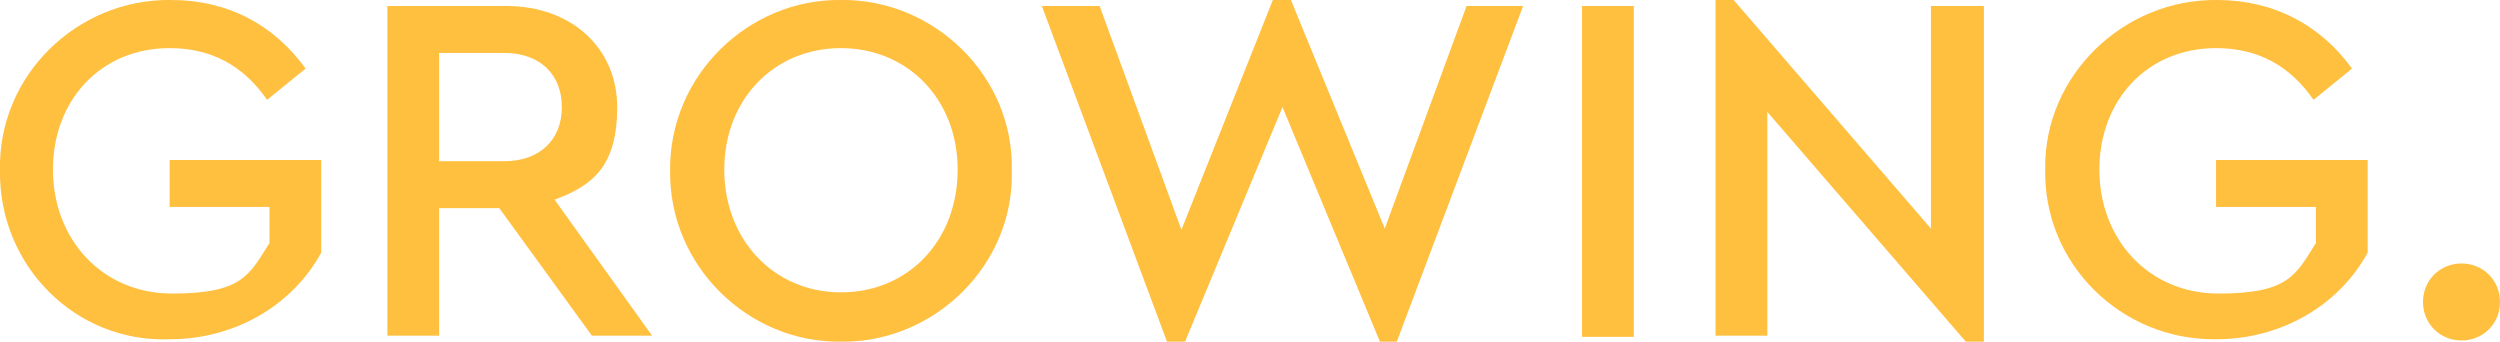<?xml version="1.0" encoding="UTF-8"?>
<svg id="Layer_1" data-name="Layer 1" xmlns="http://www.w3.org/2000/svg" version="1.1" viewBox="0 0 207.8 28.4">
  <defs>
    <style>
      .cls-1 {
        fill: #ffbf3f;
        stroke-width: 0px;
      }
    </style>
  </defs>
  <path class="cls-1" d="M14.2,0C19,0,22.8,2.1,25.4,5.7l-3.2,2.6c-2-2.9-4.7-4.3-8.1-4.3-5.7,0-9.7,4.3-9.7,10.1s4.1,10.3,9.9,10.3,6.4-1.5,8.1-4.2v-3h-8.3v-3.9h12.6v7.7c-2.4,4.4-7.2,7.2-12.6,7.2C6.3,28.5-.1,22.1,0,14.2-.2,6.3,6.4-.1,14.2,0Z"/>
  <path class="cls-1" d="M49.2,27.9l-7.7-10.6h-5v10.6h-4.3V.5h9.9c5.4,0,9.2,3.5,9.2,8.4s-2,6.5-5.2,7.7l8.1,11.3h-5ZM36.5,13.4h5.4c3,0,4.8-1.8,4.8-4.5s-1.8-4.5-4.8-4.5h-5.4v9Z"/>
  <path class="cls-1" d="M69.9,0c7.7-.1,14.4,6.3,14.2,14.2.2,7.9-6.5,14.3-14.2,14.2-7.7.1-14.3-6.3-14.2-14.2C55.6,6.3,62.2-.1,69.9,0ZM69.9,4c-5.6,0-9.7,4.3-9.7,10.1s4.1,10.2,9.7,10.2,9.7-4.3,9.7-10.2-4.2-10.1-9.7-10.1Z"/>
  <path class="cls-1" d="M126.6.5l-10.5,27.9h-1.4l-8.1-19.5-8.1,19.5h-1.5L86.6.5h4.8l6.8,18.6L105.8,0h1.5l7.8,19L121.9.5h4.7Z"/>
  <path class="cls-1" d="M131.5.5h4.3v27.5h-4.3V.5Z"/>
  <path class="cls-1" d="M164.9.5v27.9h-1.5l-16.5-19.1v18.6h-4.3V0h1.5l16.4,19V.5h4.3Z"/>
  <path class="cls-1" d="M184.3,0c4.7,0,8.6,2.1,11.2,5.7l-3.2,2.6c-2-2.9-4.7-4.3-8.1-4.3-5.7,0-9.7,4.3-9.7,10.1s4.1,10.3,9.9,10.3,6.4-1.5,8.1-4.2v-3h-8.3v-3.9h12.6v7.7c-2.4,4.4-7.2,7.2-12.6,7.2-7.9.1-14.4-6.3-14.2-14.2C169.9,6.3,176.5-.1,184.3,0Z"/>
  <path class="cls-1" d="M204.6,21.9c1.8,0,3.2,1.4,3.2,3.2s-1.4,3.2-3.2,3.2-3.2-1.4-3.2-3.2,1.4-3.2,3.2-3.2Z"/>
</svg>